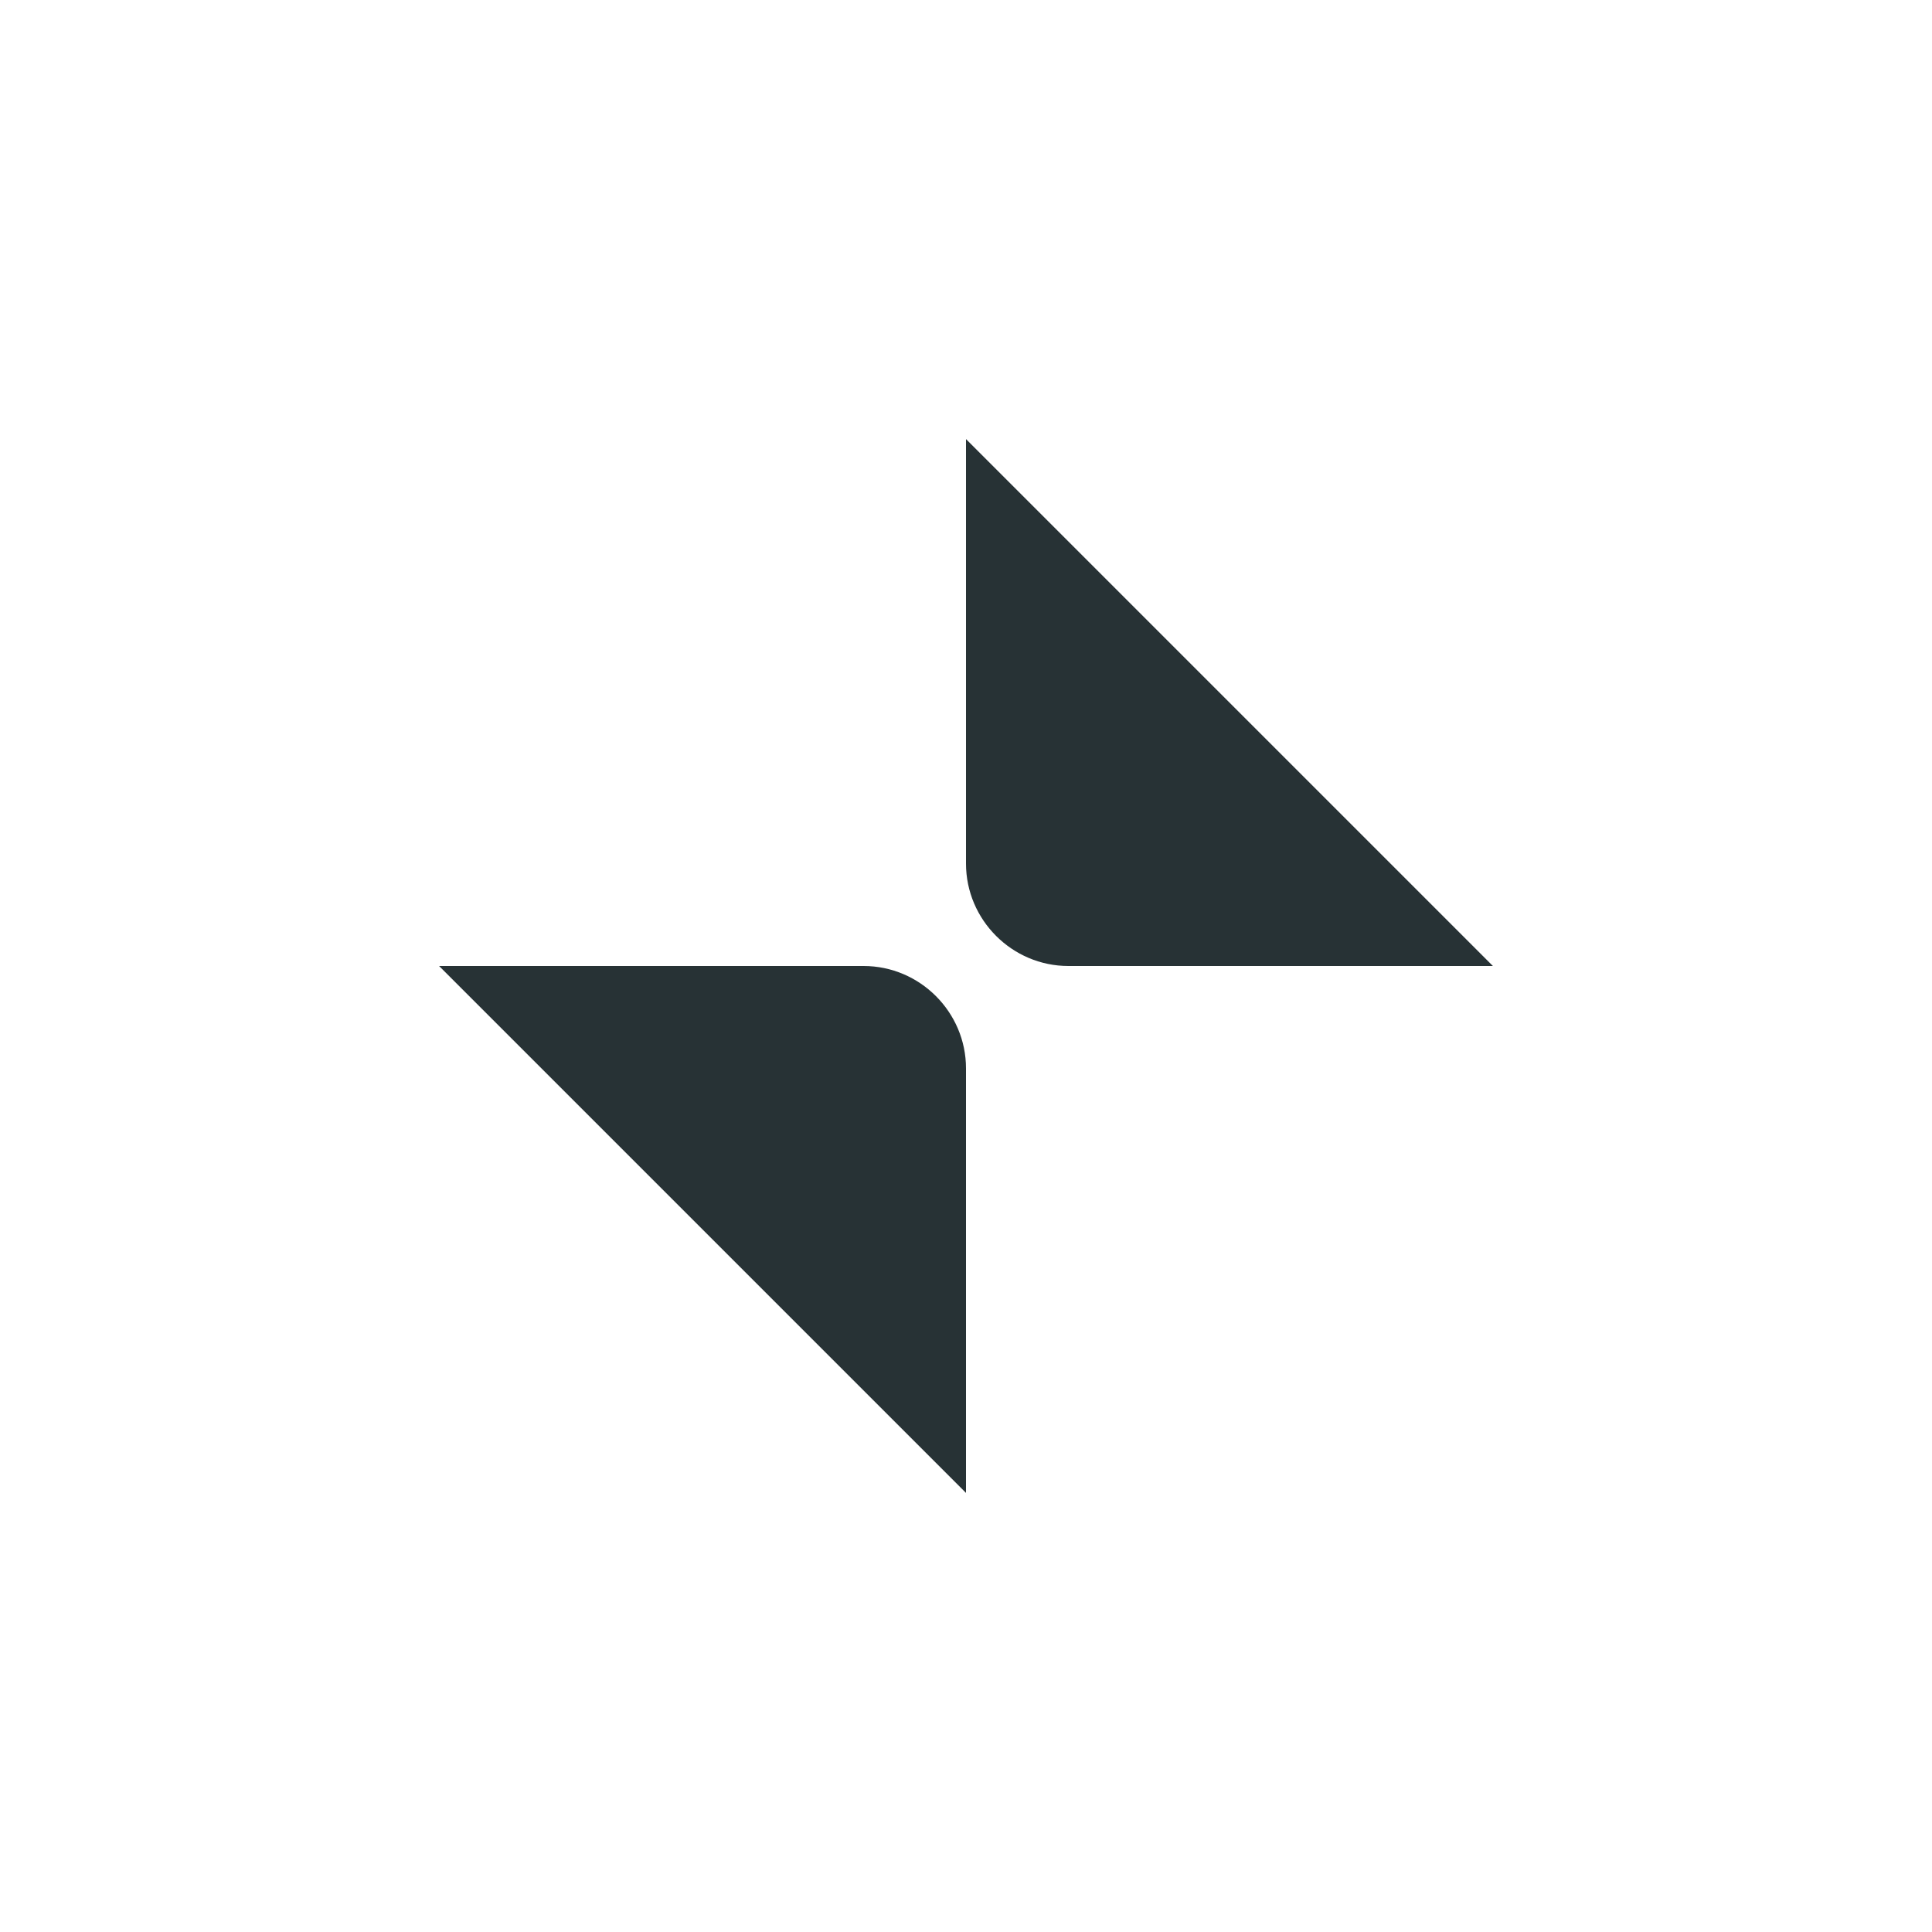 <?xml version="1.0" encoding="UTF-8" standalone="no"?>
<svg
   xmlns:dc="http://purl.org/dc/elements/1.1/"
   xmlns:cc="http://creativecommons.org/ns#"
   xmlns:rdf="http://www.w3.org/1999/02/22-rdf-syntax-ns#"
   xmlns:svg="http://www.w3.org/2000/svg"
   xmlns="http://www.w3.org/2000/svg"
   xmlns:sodipodi="http://sodipodi.sourceforge.net/DTD/sodipodi-0.dtd"
   xmlns:inkscape="http://www.inkscape.org/namespaces/inkscape"
   width="22"
   height="22"
   version="1.1"
   id="svg9"
   sodipodi:docname="view-restore-active-symbolic.svg"
   inkscape:version="0.92.4 5da689c313, 2019-01-14">
  <sodipodi:namedview
     pagecolor="#ffffff"
     bordercolor="#666666"
     borderopacity="1"
     objecttolerance="10"
     gridtolerance="10"
     guidetolerance="10"
     inkscape:pageopacity="0"
     inkscape:pageshadow="2"
     inkscape:window-width="1366"
     inkscape:window-height="707"
     id="namedview11"
     showgrid="false"
     inkscape:zoom="28.567472"
     inkscape:cx="2.9878699"
     inkscape:cy="7.1401483"
     inkscape:window-x="0"
     inkscape:window-y="33"
     inkscape:window-maximized="1"
     inkscape:current-layer="svg9" />
  <defs
     id="defs5">
    <linearGradient
       id="cj"
       x1="59"
       x2="59"
       y1="-622.64"
       y2="-632.64"
       gradientTransform="translate(-50.993,635.64)"
       gradientUnits="userSpaceOnUse">
      <stop
         stop-color="#5c616c"
         offset="0"
         id="stop2" />
    </linearGradient>
  </defs>
  <path
     id="path1023-1"
     style="opacity:1;fill:#273235;fill-opacity:1;fill-rule:evenodd;stroke:none;stroke-width:1.424"
     d="m 17,11 h -4.834 c -0.641,0 -1.166,-0.525 -1.166,-1.166 V 5 l 6,6"
     inkscape:connector-curvature="0"
     sodipodi:nodetypes="csscc" />
  <path
     sodipodi:nodetypes="csscc"
     inkscape:connector-curvature="0"
     d="m 5,11 h 4.834 c 0.641,0 1.166,0.525 1.166,1.166 v 4.834 L 5,11"
     style="opacity:1;fill:#273235;fill-opacity:1;fill-rule:evenodd;stroke:none;stroke-width:1.424"
     id="path1228-4" />
</svg>
